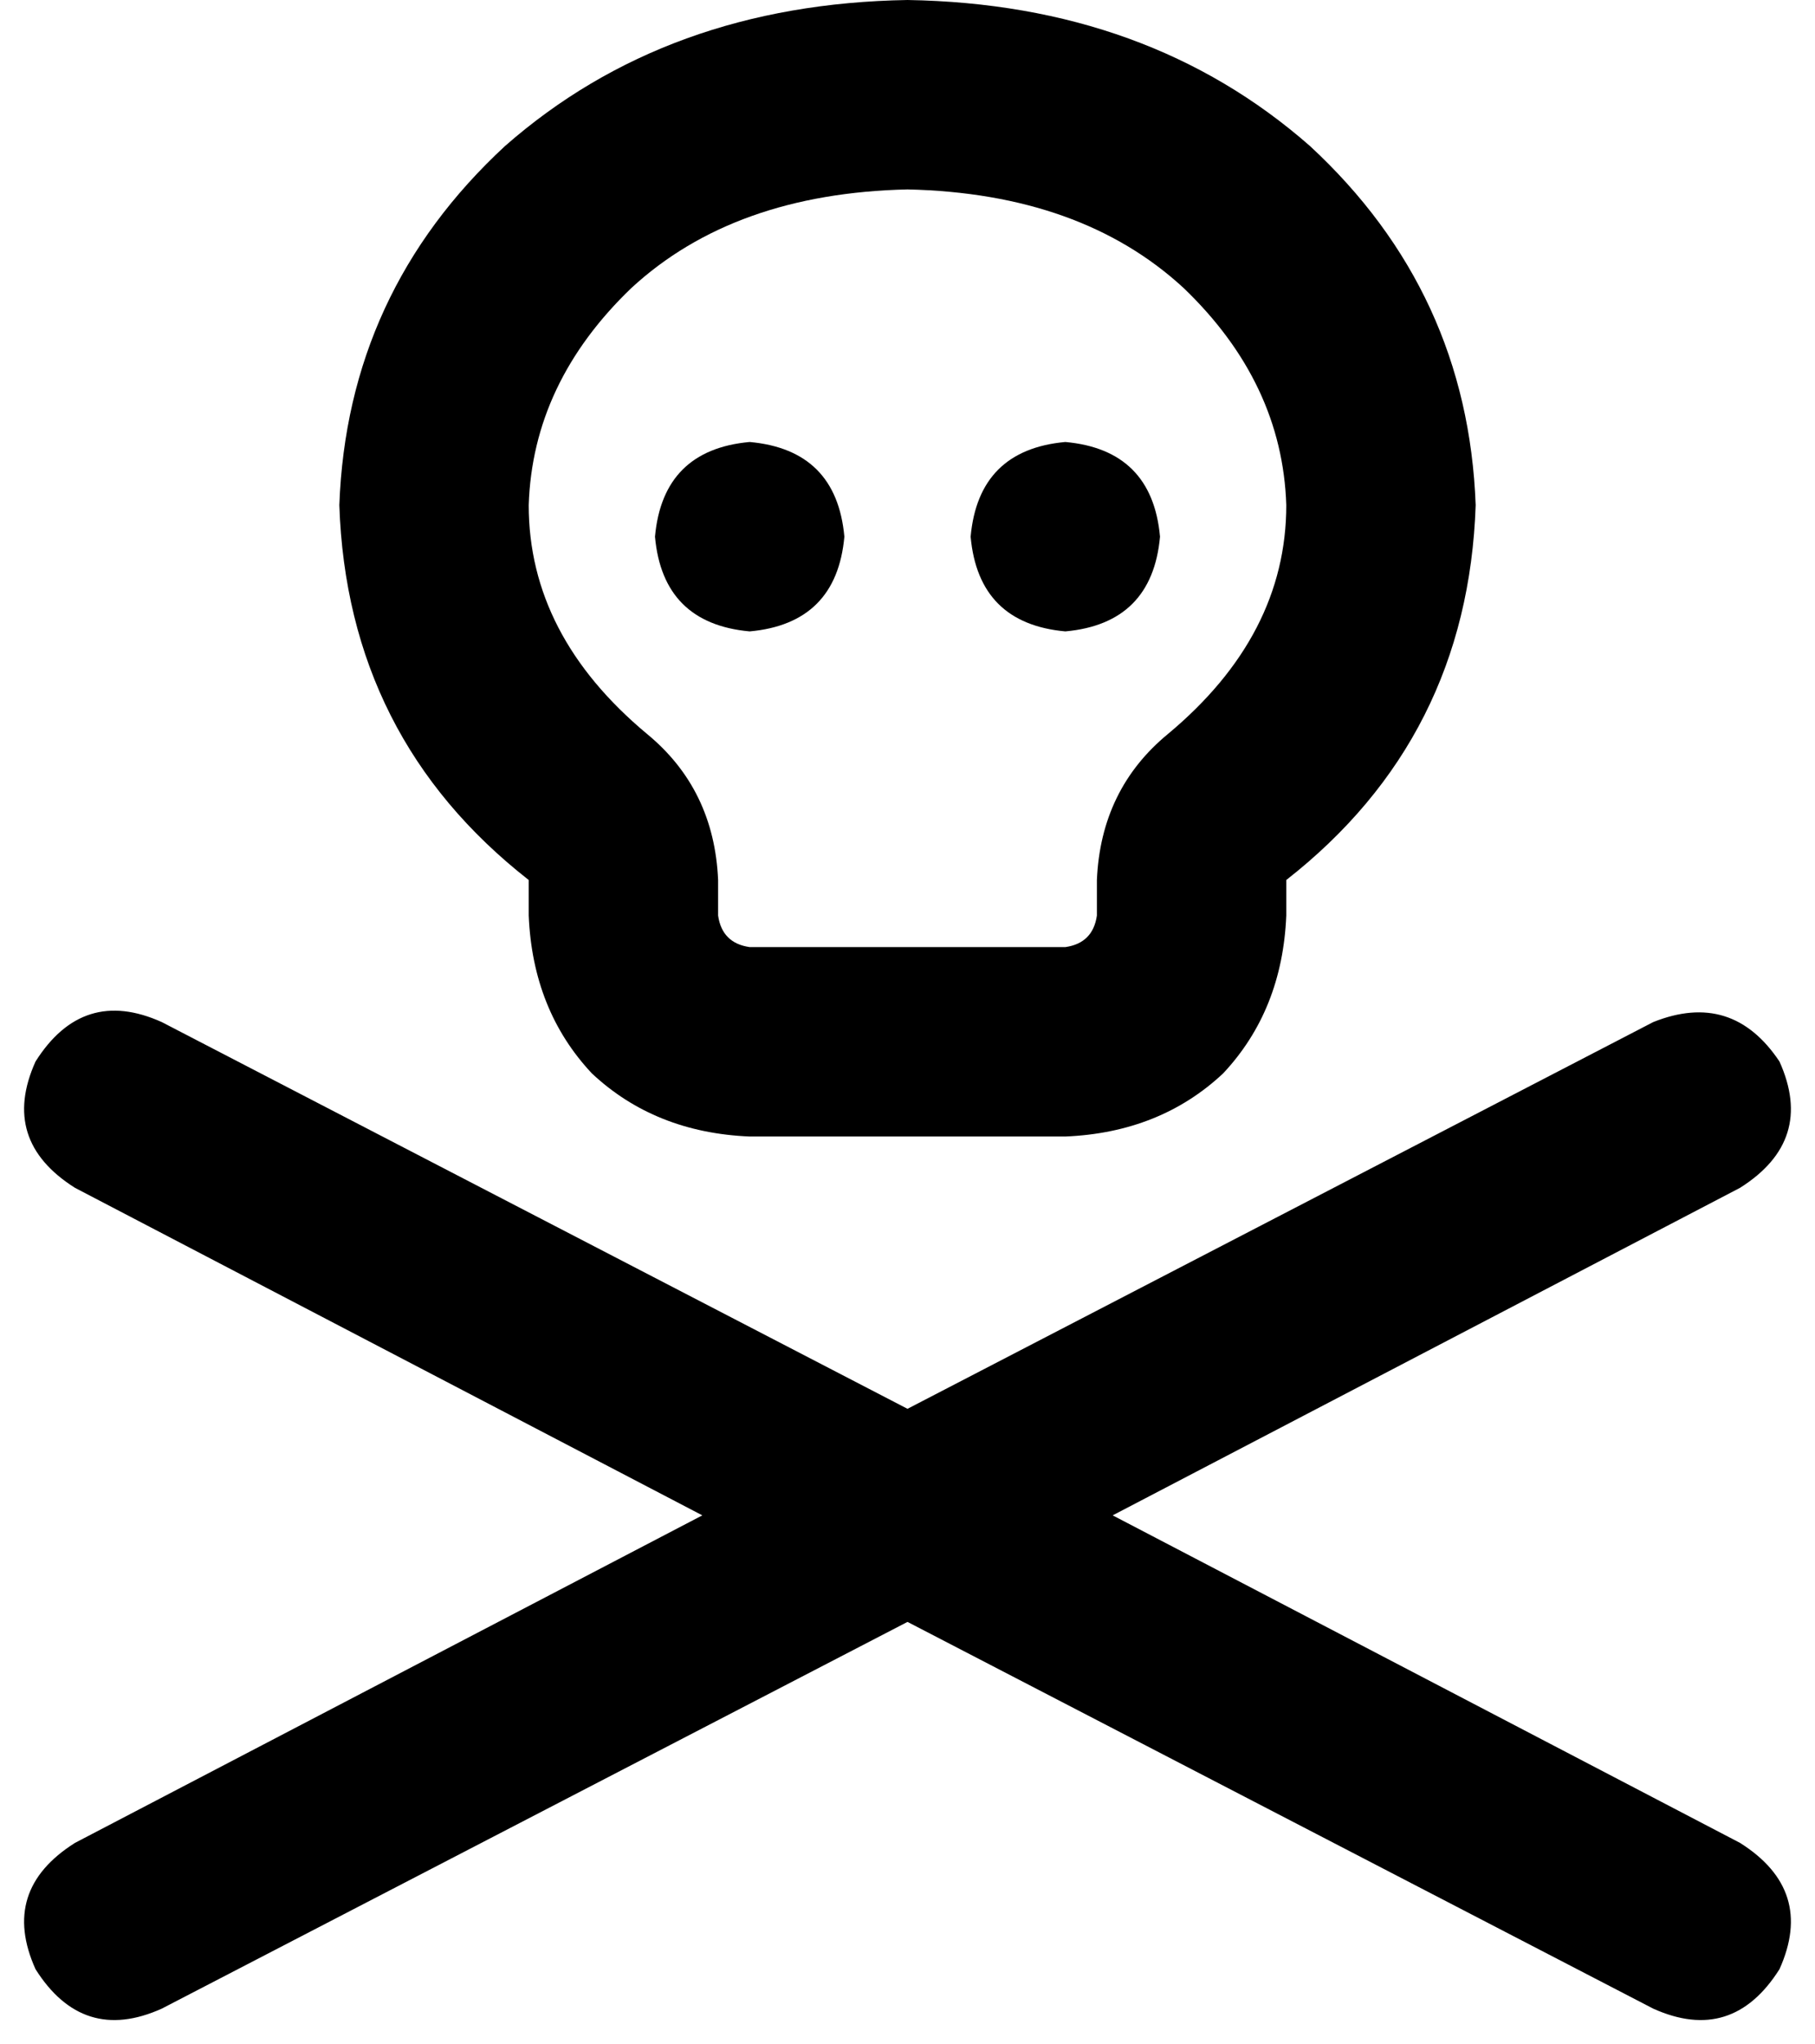 <svg viewBox="0 0 460 518">
  <path
    d="M 296 186 Q 326 161 326 128 Q 325 97 300 73 Q 274 49 230 48 Q 186 49 160 73 Q 135 97 134 128 Q 134 161 164 186 Q 181 200 182 223 L 182 232 Q 183 239 190 240 L 270 240 Q 277 239 278 232 L 278 223 Q 279 200 296 186 L 296 186 Z M 326 232 Q 325 256 310 272 L 310 272 Q 294 287 270 288 L 190 288 Q 166 287 150 272 Q 135 256 134 232 L 134 223 Q 88 187 86 128 Q 88 74 128 37 Q 169 1 230 0 Q 291 1 332 37 Q 372 74 374 128 Q 372 187 326 223 L 326 232 L 326 232 Z M 9 269 Q 21 250 41 259 L 230 357 L 419 259 Q 439 251 451 269 Q 460 289 441 301 L 282 384 L 441 467 Q 460 479 451 499 Q 439 518 419 509 L 230 411 L 41 509 Q 21 518 9 499 Q 0 479 19 467 L 178 384 L 19 301 Q 0 289 9 269 L 9 269 Z M 166 136 Q 168 114 190 112 Q 212 114 214 136 Q 212 158 190 160 Q 168 158 166 136 L 166 136 Z M 270 112 Q 292 114 294 136 Q 292 158 270 160 Q 248 158 246 136 Q 248 114 270 112 L 270 112 Z"
  />
</svg>